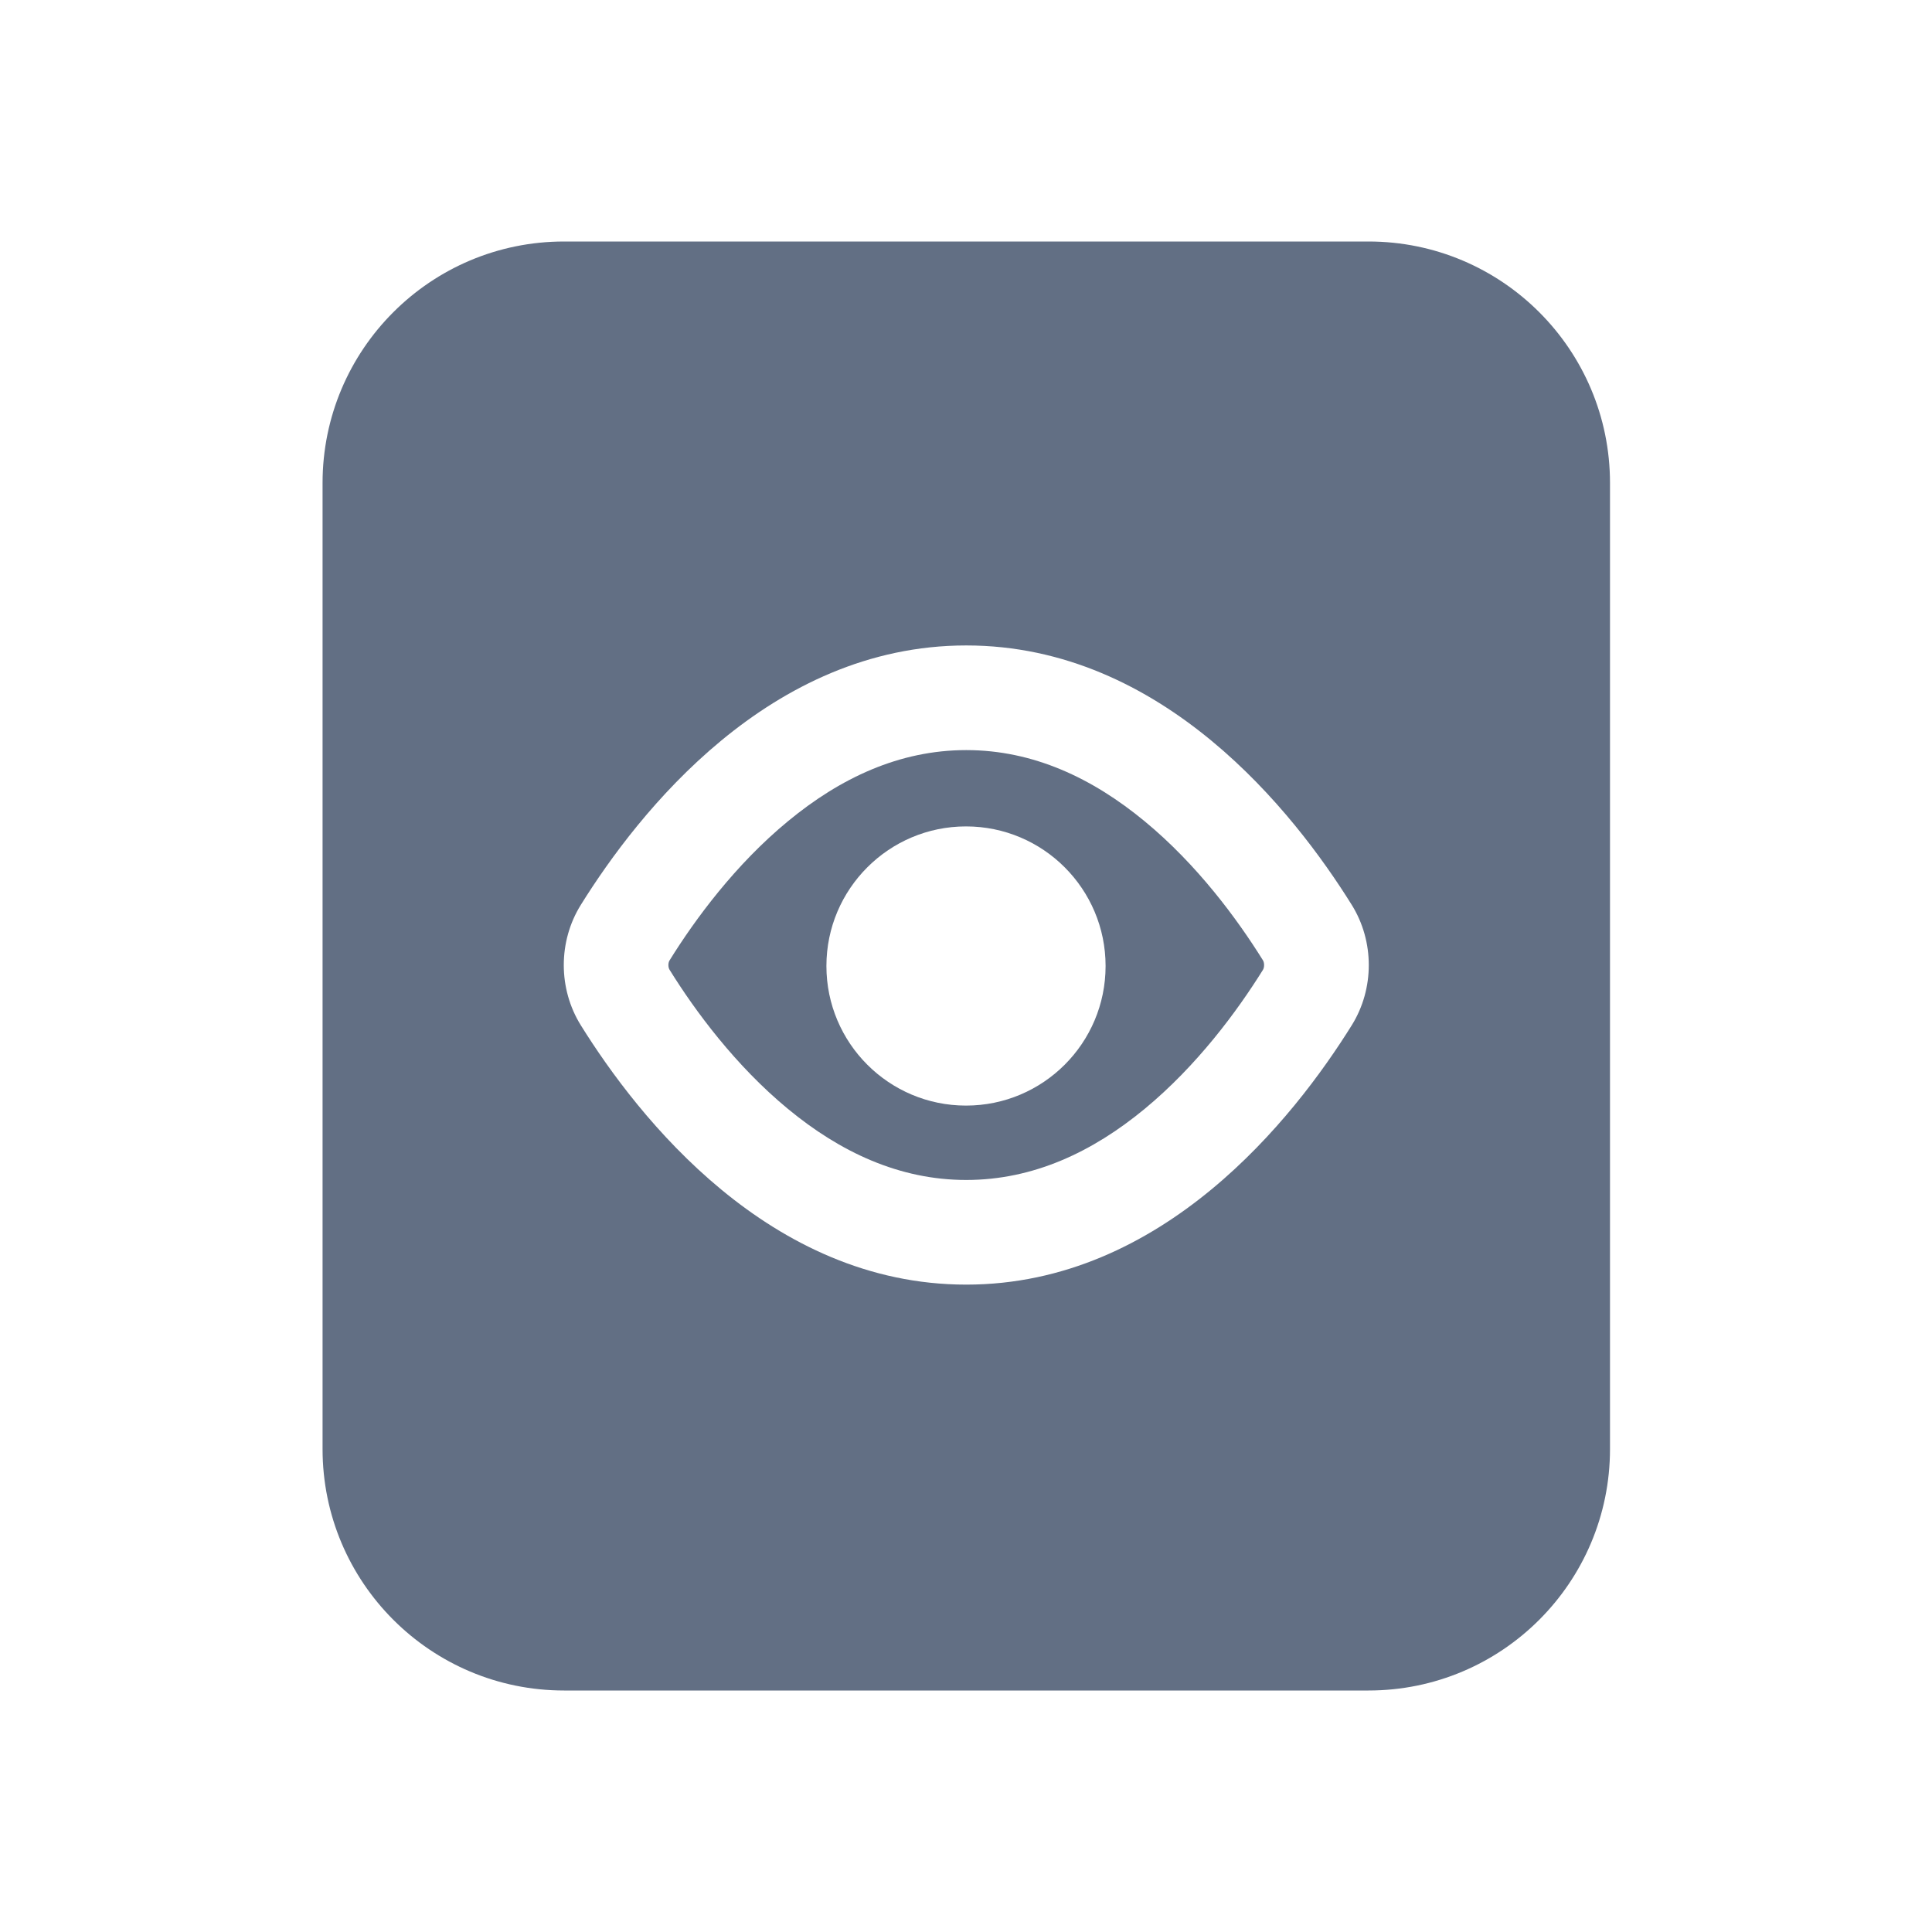 <svg width="24" height="24" viewBox="0 0 24 24" fill="none" xmlns="http://www.w3.org/2000/svg">
<path fill-rule="evenodd" clip-rule="evenodd" d="M9.789 10.201C9.135 10.74 8.635 11.419 8.319 11.928C8.311 11.94 8.303 11.961 8.303 11.988C8.303 12.016 8.311 12.037 8.319 12.049C8.635 12.558 9.135 13.236 9.789 13.776C10.436 14.31 11.171 14.658 12.003 14.658C12.836 14.658 13.571 14.31 14.218 13.776C14.872 13.236 15.371 12.558 15.688 12.049C15.696 12.037 15.703 12.016 15.703 11.988C15.703 11.961 15.696 11.94 15.688 11.928C15.371 11.419 14.872 10.74 14.218 10.201C13.571 9.667 12.836 9.318 12.003 9.318C11.171 9.318 10.436 9.667 9.789 10.201ZM13.734 12C13.734 12.958 12.958 13.734 12 13.734C11.043 13.734 10.266 12.958 10.266 12C10.266 11.043 11.043 10.266 12 10.266C12.958 10.266 13.734 11.043 13.734 12Z" fill="#626F84"/>
<path fill-rule="evenodd" clip-rule="evenodd" d="M17 3C18.657 3 20 4.343 20 6V18C20 19.657 18.657 21 17 21H7.007C5.35 21 4.007 19.657 4.007 18V6C4.007 4.343 5.35 3 7.007 3H17ZM7.215 11.241C7.931 10.091 9.56 8.018 12.003 8.018C14.447 8.018 16.076 10.091 16.792 11.241C17.074 11.694 17.074 12.283 16.792 12.736C16.076 13.886 14.447 15.958 12.003 15.958C9.56 15.958 7.931 13.886 7.215 12.736C6.933 12.283 6.933 11.694 7.215 11.241Z" fill="#626F84"/>
</svg>
